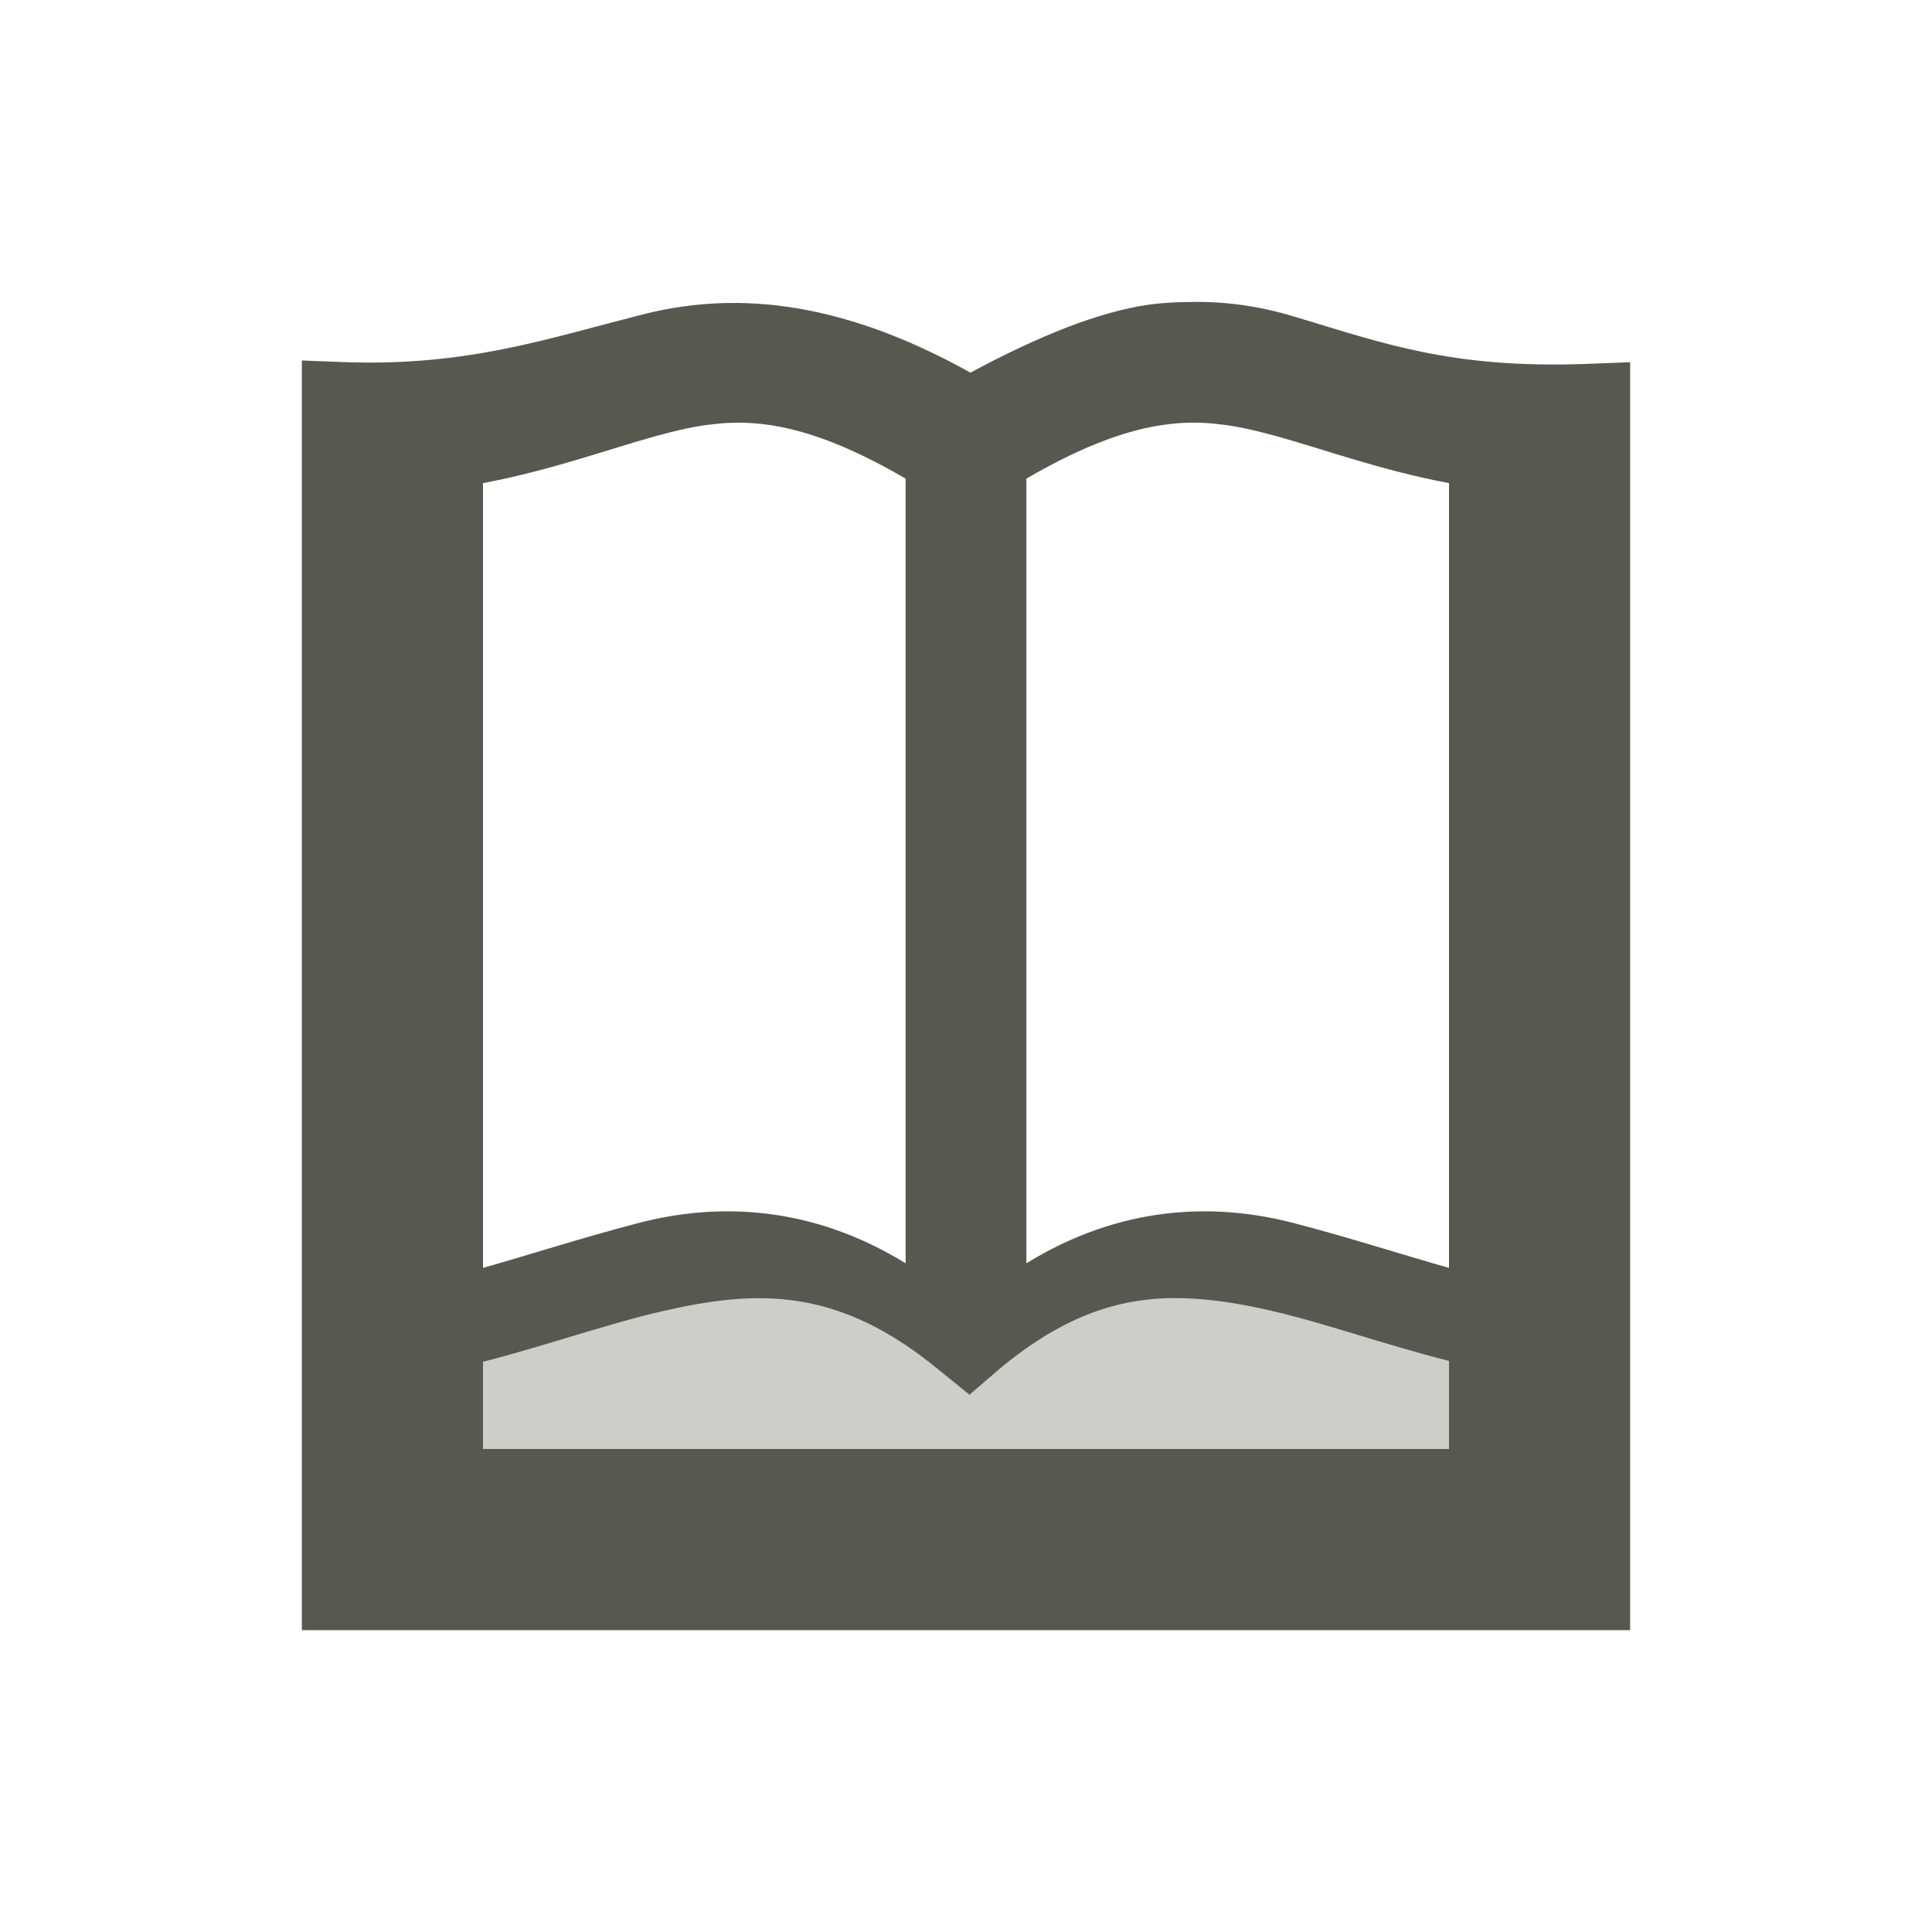 <svg xmlns="http://www.w3.org/2000/svg" width="32" height="32" version="1.1">
 <g id="22-22-accessories-dictionary" transform="translate(-5,-27)">
  <rect style="opacity:0.001" width="22" height="22" x="5" y="5"/>
  <g transform="translate(8,-9)">
   <path style="opacity:0.3;fill:#57584f" d="m 0.94,30.75 v -2.19 l 4.22,-1.13 2.34,0.6 2.39,-0.67 3.74,1 v 2.45 z"/>
   <path style="fill:#57584f" d="m 10.03,17.15 c -0.15,0 -0.3,0.01 -0.46,0.03 C 9,17.26 8.32,17.53 7.55,17.94 6.01,17.09 4.81,17.04 3.81,17.3 2.74,17.57 1.87,18.02 0.52,17.98 L 0,17.96 V 32 H 15 V 17.98 L 14.48,18 c -1.51,0.05 -2.27,-0.39 -3.25,-0.68 -0.36,-0.11 -0.76,-0.18 -1.2,-0.17 z m -5.29,0.99 c 0.62,-0.07 1.3,0.08 2.26,0.6 v 8.64 C 5.9,26.75 4.79,26.7 3.82,26.94 3.16,27.1 2.57,27.28 2,27.43 v -8.64 c 0.8,-0.14 1.47,-0.37 2.05,-0.52 0.24,-0.06 0.46,-0.11 0.69,-0.13 z m 5.6,0 c 0.2,0.02 0.4,0.07 0.61,0.14 0.53,0.15 1.19,0.4 2.05,0.55 v 8.6 C 12.43,27.28 11.84,27.09 11.19,26.93 10.21,26.69 9.1,26.75 8,27.41 V 18.8 c 0.7,-0.38 1.25,-0.59 1.68,-0.66 0.24,-0.03 0.45,-0.03 0.66,0 z M 9.8,27.75 c 0.37,-0.01 0.75,0.05 1.15,0.15 0.64,0.16 1.32,0.43 2.05,0.63 V 30 H 2 v -1.46 c 0.72,-0.2 1.41,-0.47 2.05,-0.63 1.08,-0.27 2,-0.3 3.15,0.74 l 0.34,0.3 0.33,-0.31 C 8.57,28 9.18,27.77 9.8,27.75 Z"/>
  </g>
 </g>
 <g id="22-22-accessories-calculator" transform="translate(0,-32)">
  <rect style="opacity:0.001" width="22" height="22" x="32" y="10"/>
  <path style="fill:#57584f" d="m 38,13 c 0,0 -2,0 -2,2 v 11 c 0,0 0,2 2,2 h 11 c 0,0 2,0 2,-2 V 15 c 0,-2 -2,-2 -2,-2 z m 0,2 H 38.84 43 v 5 H 38 V 16.41 16 Z m 6,0 h 5 v 5 h -5 z m 1.44,1 c -0.34,0.08 -0.54,0.58 -0.28,0.84 l 0.65,0.66 -0.65,0.66 c -0.26,0.15 -0.31,0.56 -0.1,0.78 0.22,0.21 0.63,0.16 0.78,-0.1 l 0.66,-0.65 0.66,0.65 c 0.15,0.26 0.56,0.31 0.78,0.1 0.21,-0.22 0.16,-0.63 -0.1,-0.78 l -0.65,-0.66 0.65,-0.66 c 0.26,-0.23 0.15,-0.73 -0.18,-0.84 -0.02,0 -0.05,0 -0.07,0 -0.16,-0.02 -0.32,0.04 -0.43,0.16 L 46.5,16.81 45.84,16.16 C 45.78,16.08 45.69,16.03 45.59,16 45.54,15.99 45.49,15.99 45.44,16 Z M 39,17 v 1 h 1 1 1 v -1 h -1 -1 z m -1,4 h 5 v 5 H 38.84 38 v -1 z m 6,0 h 5 v 4 1 h -5 z m -4,1 v 1 h -1 v 1 h 1 v 1 h 1 v -1 h 1 v -1 h -1 v -1 z m 5,0 v 1 h 3 v -1 z m 0,2 v 1 h 3 v -1 z"/>
 </g>
 <g id="accessories-dictionary">
  <rect style="opacity:0.001" width="32" height="32" x="0" y="0"/>
  <path style="fill:#57584f;opacity:0.3" d="m 19.345,21.001 c 0.538,-0.013 1.091,0.067 1.673,0.2 0.931,0.213 1.92,0.573 2.982,0.84 V 24 H 8 v -1.946 c 1.047,-0.267 2.051,-0.626 2.982,-0.84 1.571,-0.36 2.909,-0.4 4.582,0.986 l 0.495,0.4 0.48,-0.413 c 1.018,-0.853 1.905,-1.159 2.807,-1.186 z"/>
  <path style="fill:#57584f" d="m 19.711,5.002 c -0.22,0 -0.441,0.013 -0.676,0.043 -0.836,0.119 -1.832,0.52 -2.961,1.127 C 13.816,4.913 12.055,4.837 10.588,5.223 9.019,5.623 7.742,6.059 5.762,6 L 5,5.971 V 27 H 27 V 6 l -0.762,0.029 C 24.024,6.103 22.908,5.684 21.471,5.254 20.943,5.091 20.356,4.987 19.711,5.002 Z M 12.508,7.012 C 13.205,7.068 13.992,7.341 15,7.928 V 20.924 C 13.46,19.976 11.907,19.903 10.549,20.264 9.625,20.505 8.798,20.775 8,21 V 8.002 c 1.12,-0.211 2.057,-0.556 2.869,-0.781 0.336,-0.09 0.645,-0.167 0.967,-0.197 0.217,-0.026 0.44,-0.03 0.672,-0.012 z m 6.984,0 c 0.232,-0.019 0.455,-0.015 0.672,0.012 0.322,0.03 0.631,0.107 0.967,0.197 C 21.943,7.447 22.88,7.792 24,8.002 V 21 C 23.202,20.775 22.375,20.505 21.451,20.264 20.093,19.903 18.54,19.976 17,20.924 V 7.928 C 18.008,7.341 18.795,7.068 19.492,7.012 Z M 19.346,21.502 c 0.538,-0.013 1.09,0.066 1.672,0.199 0.931,0.213 1.921,0.573 2.982,0.84 V 24 H 8 v -1.445 c 1.047,-0.267 2.052,-0.627 2.982,-0.84 1.571,-0.36 2.909,-0.4 4.582,0.986 l 0.494,0.4 0.48,-0.414 c 1.018,-0.853 1.905,-1.159 2.807,-1.186 z"/>
 </g>
 <g id="accessories-calculator" transform="translate(32,-1.4073486e-6)">
  <rect style="opacity:0.001" width="32" height="32" x="0" y="0"/>
  <path style="fill:#57584f" d="M 7.934,5 C 7.934,5 5,5 5,7.934 V 24.066 C 5,24.066 5,27 7.934,27 H 24.066 C 24.066,27 27,27 27,24.066 V 7.934 C 27,5 24.066,5 24.066,5 Z M 8,8 H 9.176 15 v 7 H 8 V 9.975 9.4 Z m 9,0 h 7 v 7 h -7 z m 1.494,0.994 a 0.5,0.5 0 0 0 -0.348,0.859 L 19.793,11.5 18.146,13.146 a 0.5,0.5 0 1 0 0.707,0.707 L 20.5,12.207 l 1.646,1.646 a 0.5,0.5 0 1 0 0.707,-0.707 L 21.207,11.5 22.854,9.854 A 0.5,0.5 0 0 0 22.49,8.996 0.5,0.5 0 0 0 22.146,9.146 L 20.5,10.793 18.854,9.146 A 0.5,0.5 0 0 0 18.494,8.994 Z M 9,11 v 1 H 10.666 12.334 14 v -1 h -1.666 -1.668 z m -1,6 h 7 v 7 H 9.176 8 v -1.4 z m 9,0 h 7 V 22.6 24 h -7 z m -6,1 V 19.666 20 H 10.666 9 v 1 H 10.666 11 V 21.334 23 h 1 V 21.334 21 H 12.334 14 V 20 H 12.334 12 V 19.666 18 Z m 7,1 v 1 H 19.666 21.334 23 v -1 h -1.666 -1.668 z m 0,2 v 1 H 19.666 21.334 23 v -1 h -1.666 -1.668 z"/>
 </g>
</svg>
